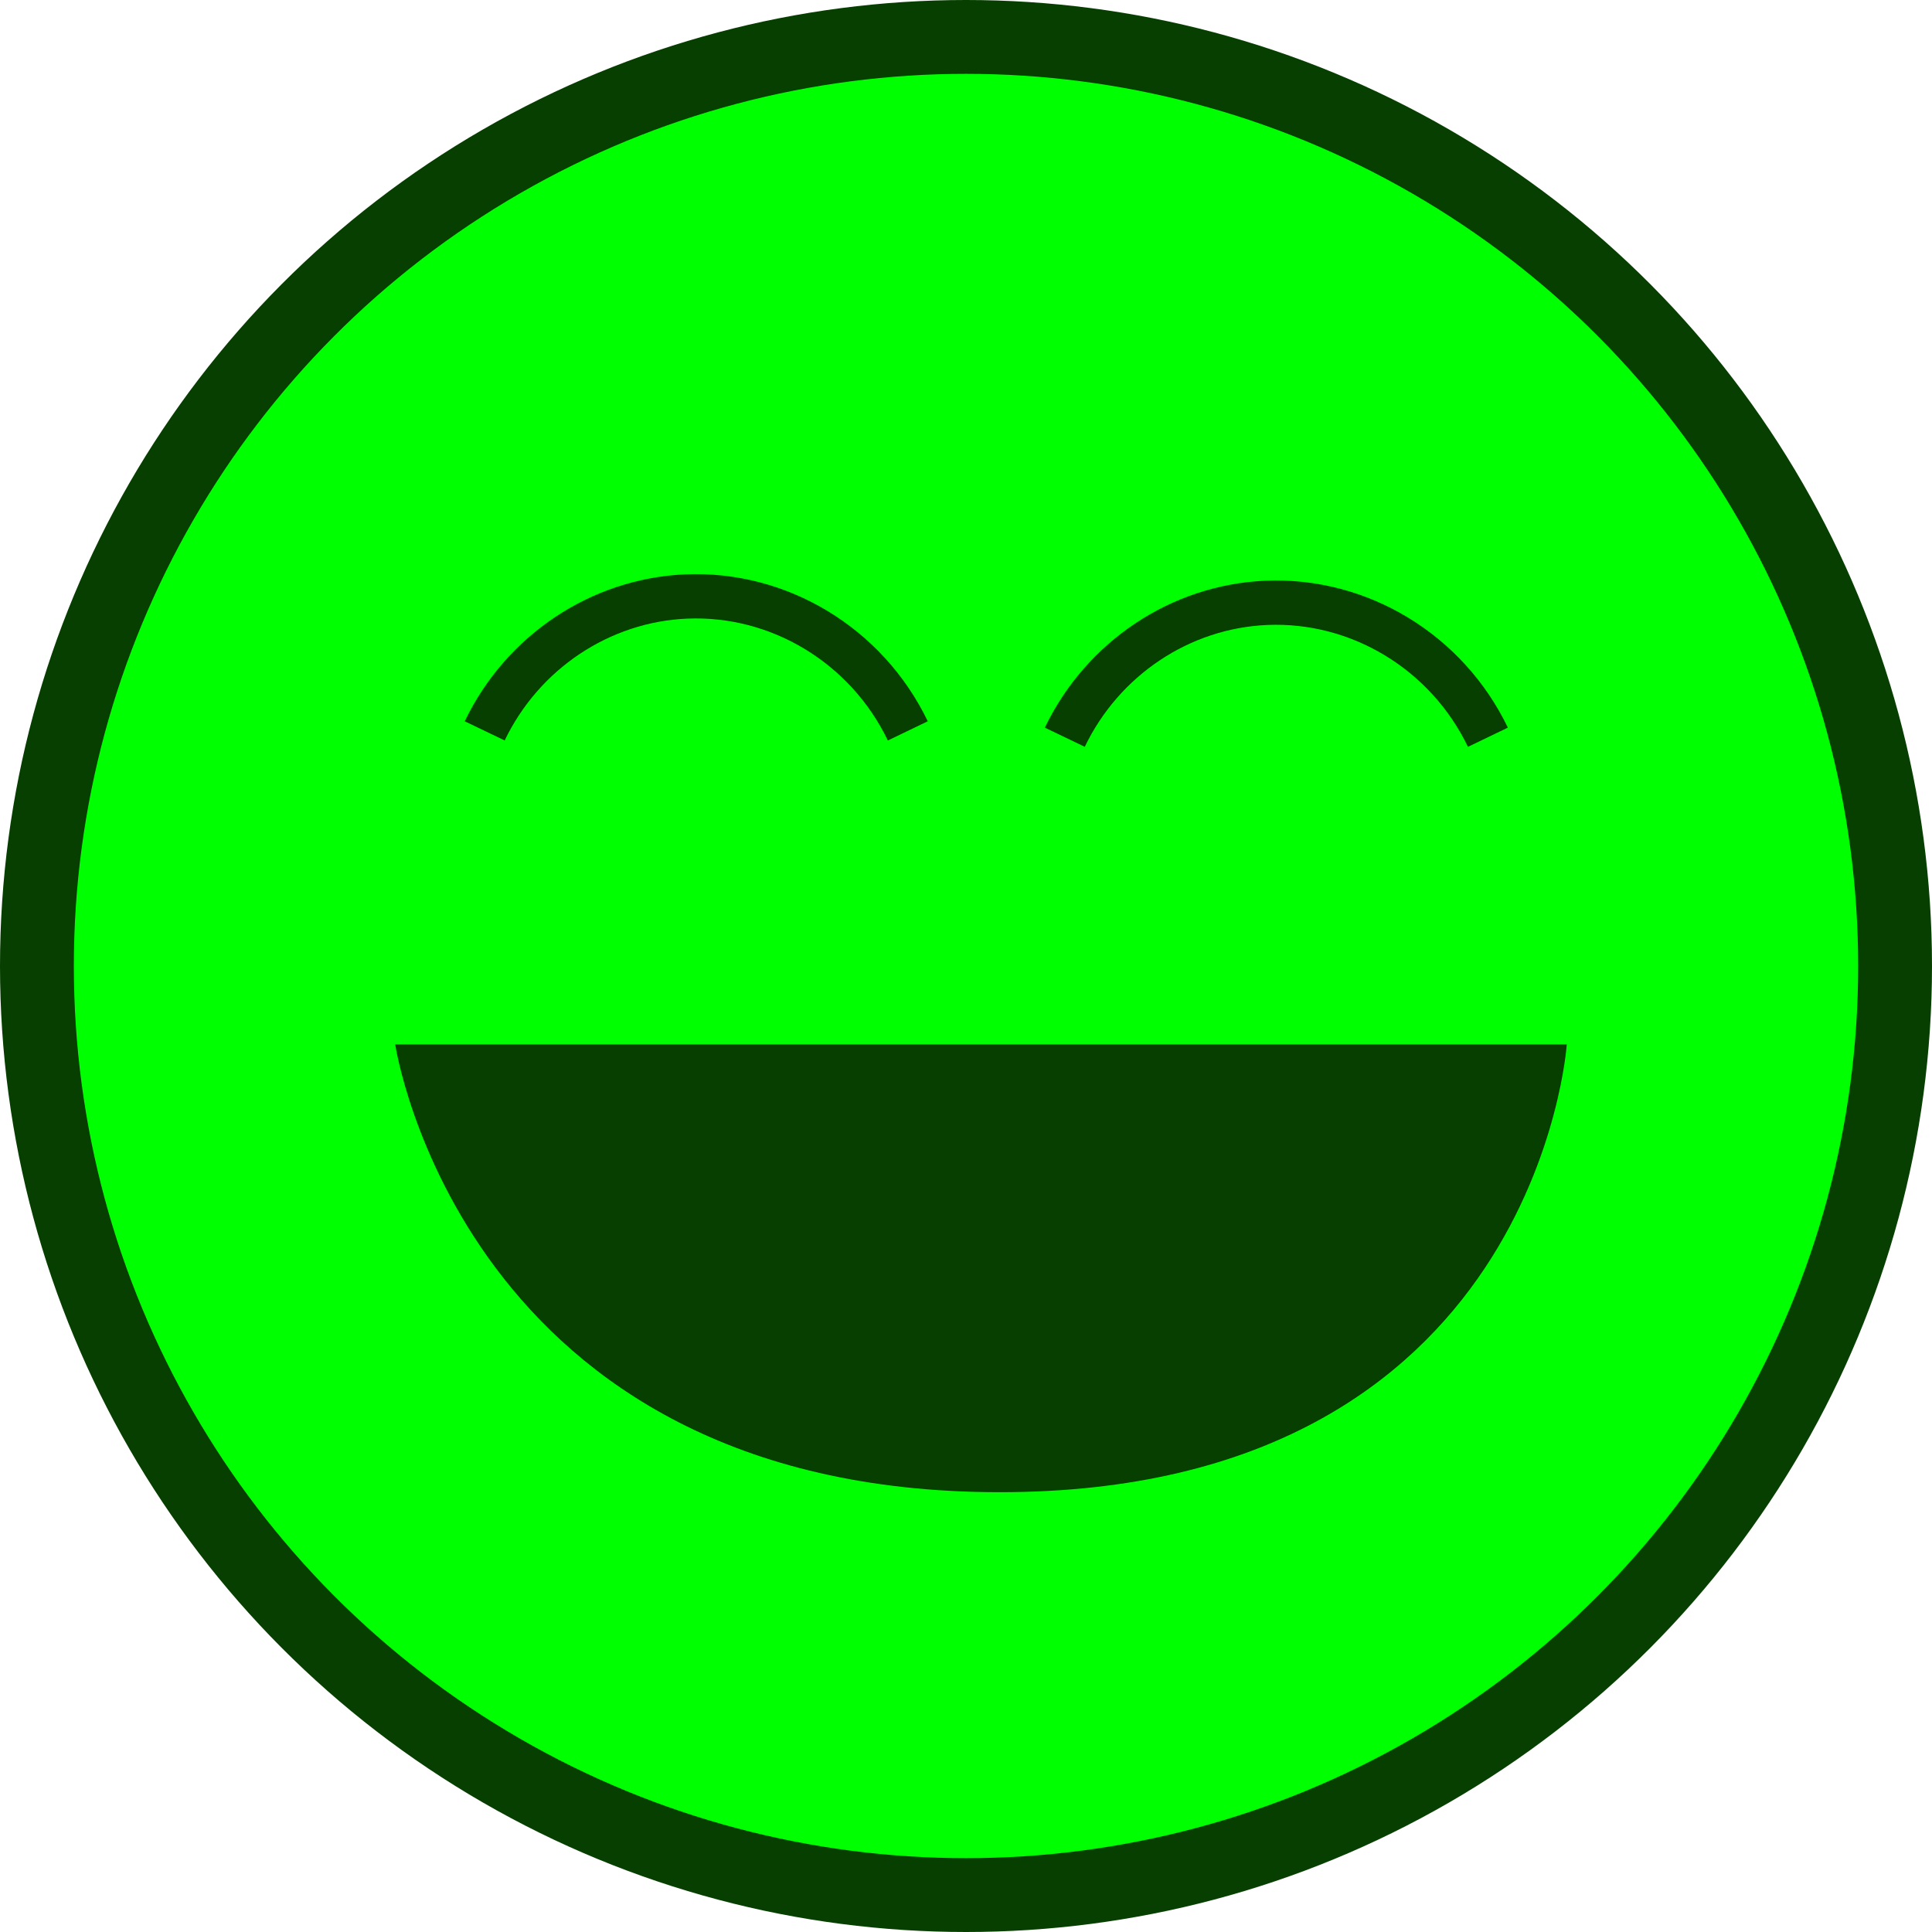 <?xml version="1.0" encoding="UTF-8"?>
<svg id="Layer_1" data-name="Layer 1" xmlns="http://www.w3.org/2000/svg" viewBox="0 0 130.82 130.82">
  <defs>
    <style>
      .cls-1 {
        fill: none;
        stroke-width: 3px;
      }

      .cls-1, .cls-2 {
        stroke: #063f00;
        stroke-miterlimit: 10;
      }

      .cls-3 {
        fill: #063f00;
        stroke-width: 0px;
      }

      .cls-2 {
        fill: lime;
        stroke-width: 5px;
      }
    </style>
  </defs>
  <circle id="hoofd" class="cls-2" cx="65.41" cy="65.41" r="62.91"/>
  <path class="cls-1" d="M32.82,49.49c2.56-5.33,7.82-8.85,13.64-9.1,6.29-.27,12.22,3.31,15.01,9.1"/>
  <path class="cls-1" d="M72.1,49.92c2.56-5.33,7.82-8.85,13.64-9.1,6.29-.27,12.22,3.31,15.01,9.1"/>
  <path class="cls-3" d="M26.76,70.72h79.33s-2.02,30.32-38.4,30.32c-36.38,0-40.93-30.32-40.93-30.32Z"/>
</svg>